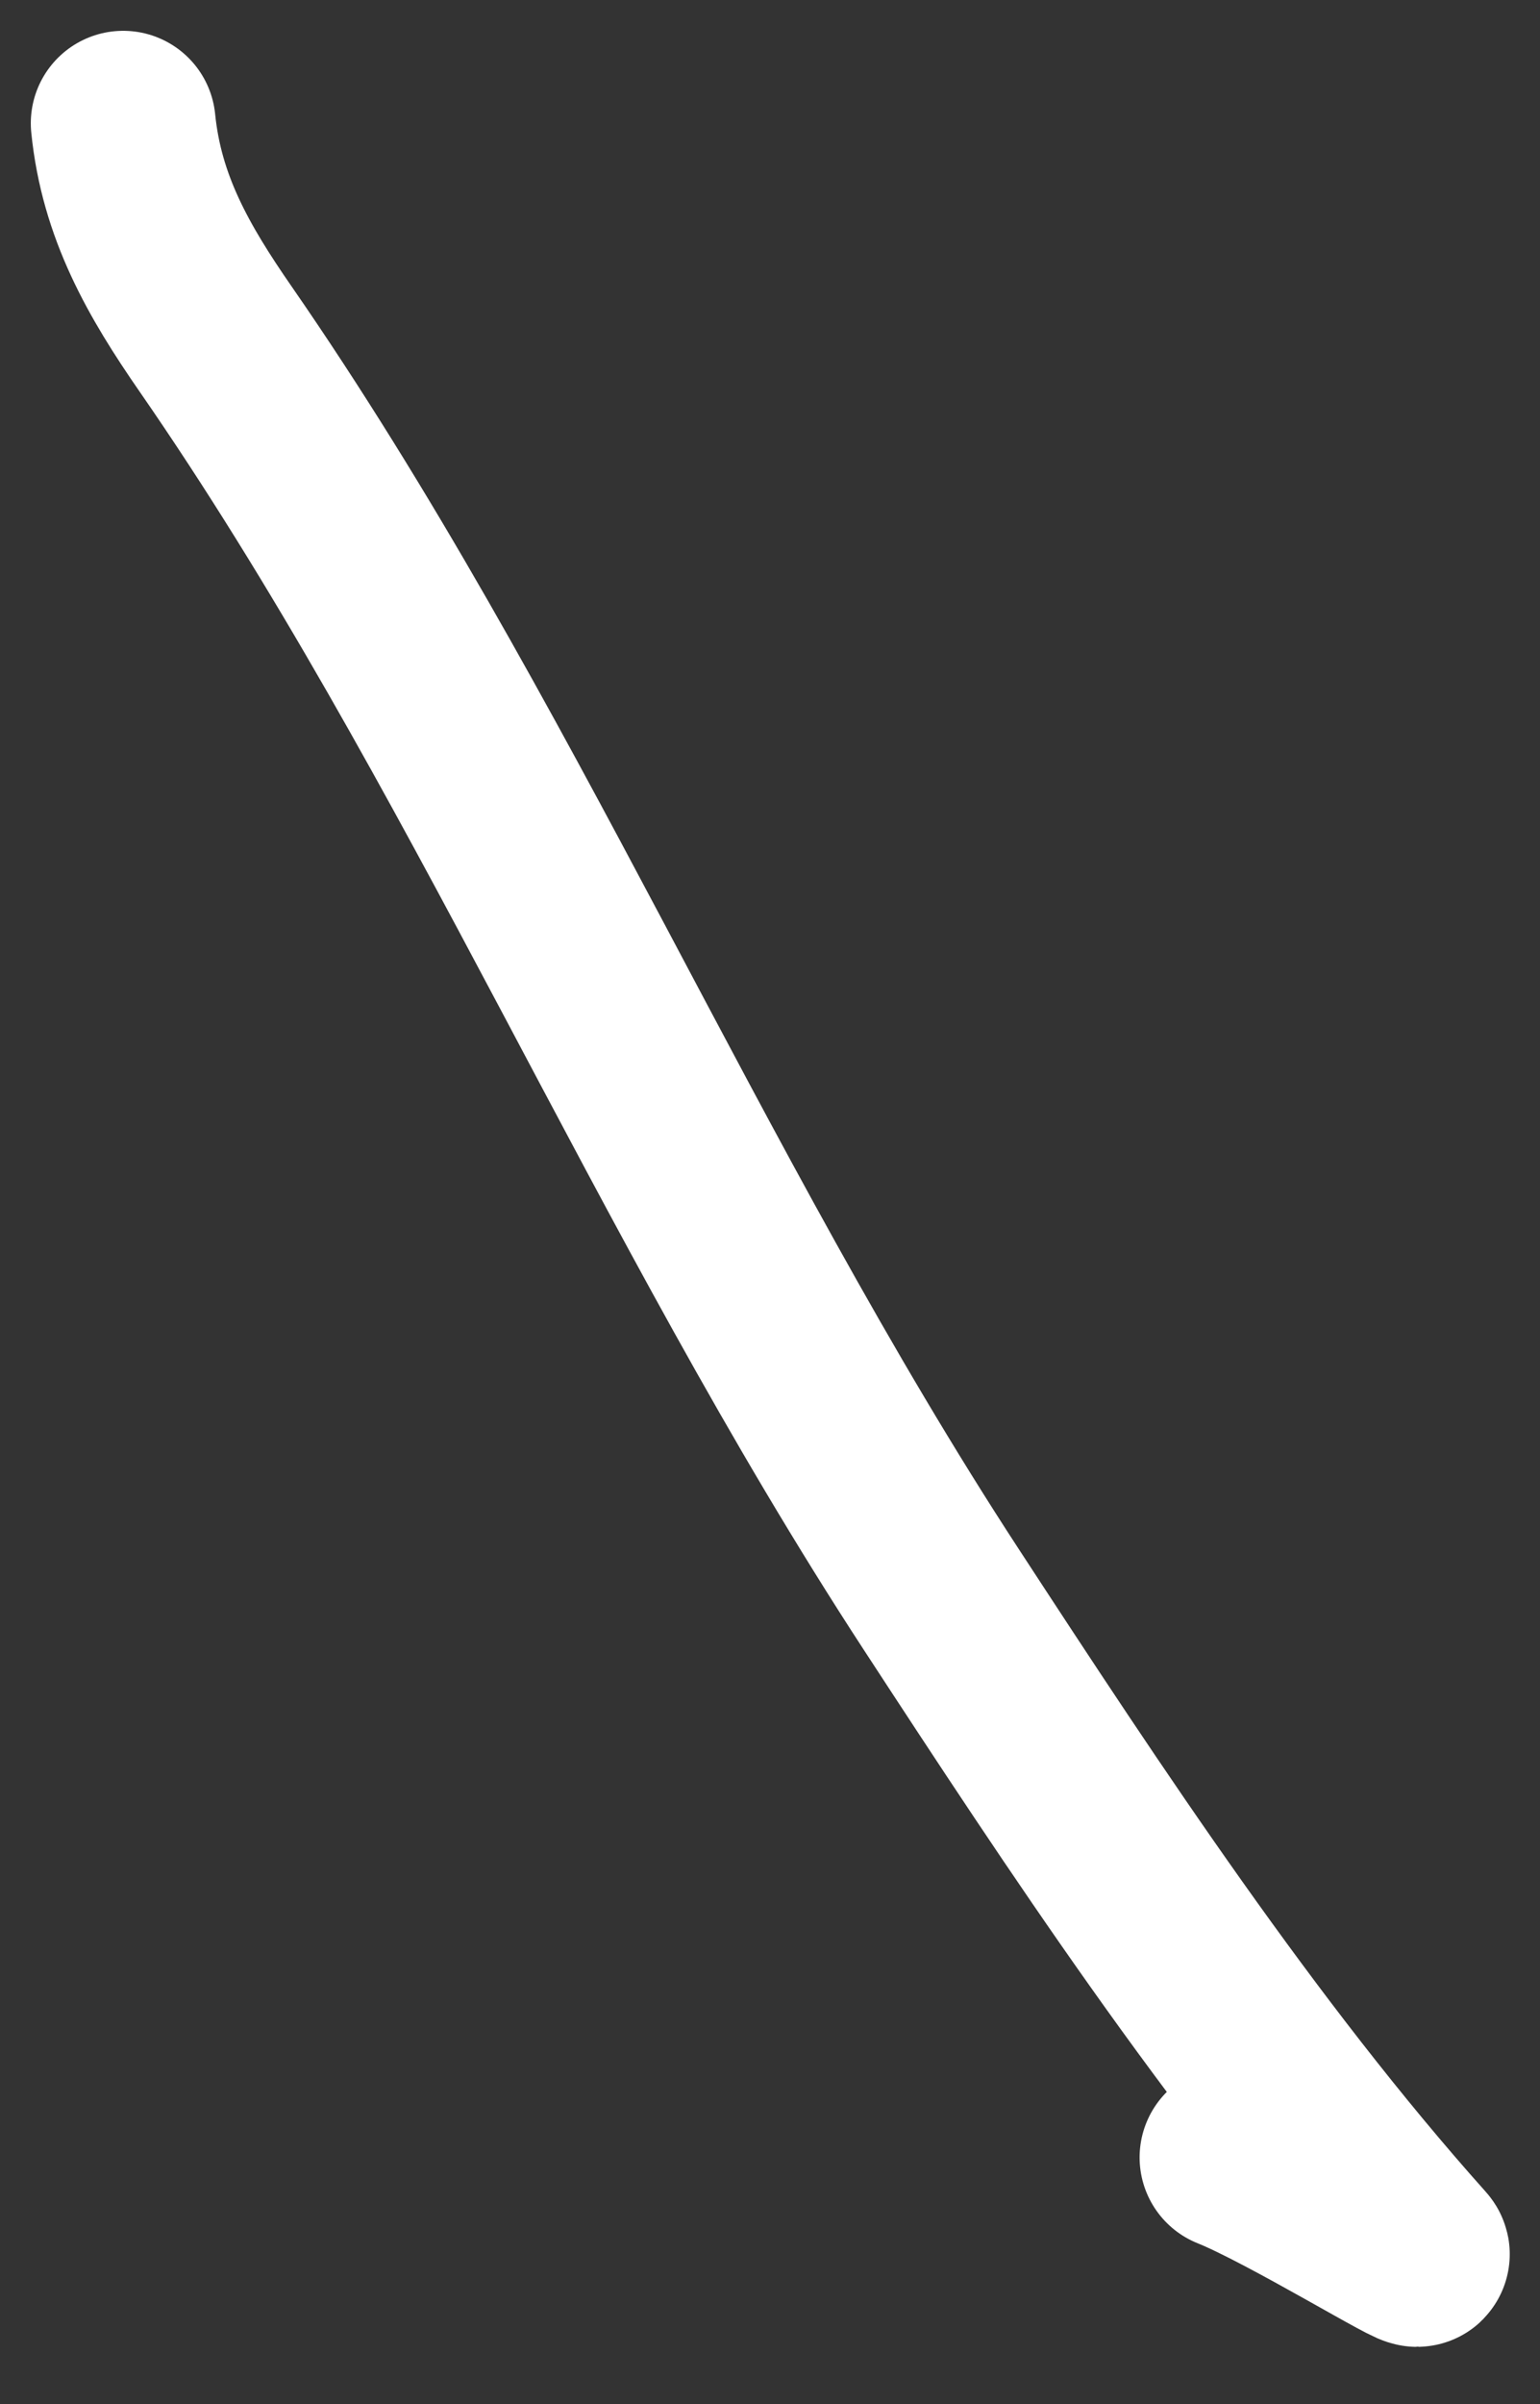 <svg width="25" height="39" viewBox="0 0 25 39" fill="none" xmlns="http://www.w3.org/2000/svg">
<rect x="0" y="0" width="25" height="39" fill="#333333" stroke="none"/>
<path d="M2 2C2.136 3.356 2.734 4.394 3.5 5.5C7.955 11.934 10.981 19.368 15.278 25.944C17.6 29.499 20.153 33.373 23 36.556C23.166 36.741 20.963 35.385 20 35" stroke="white" stroke-width="3" stroke-linecap="round"/>
</svg>
